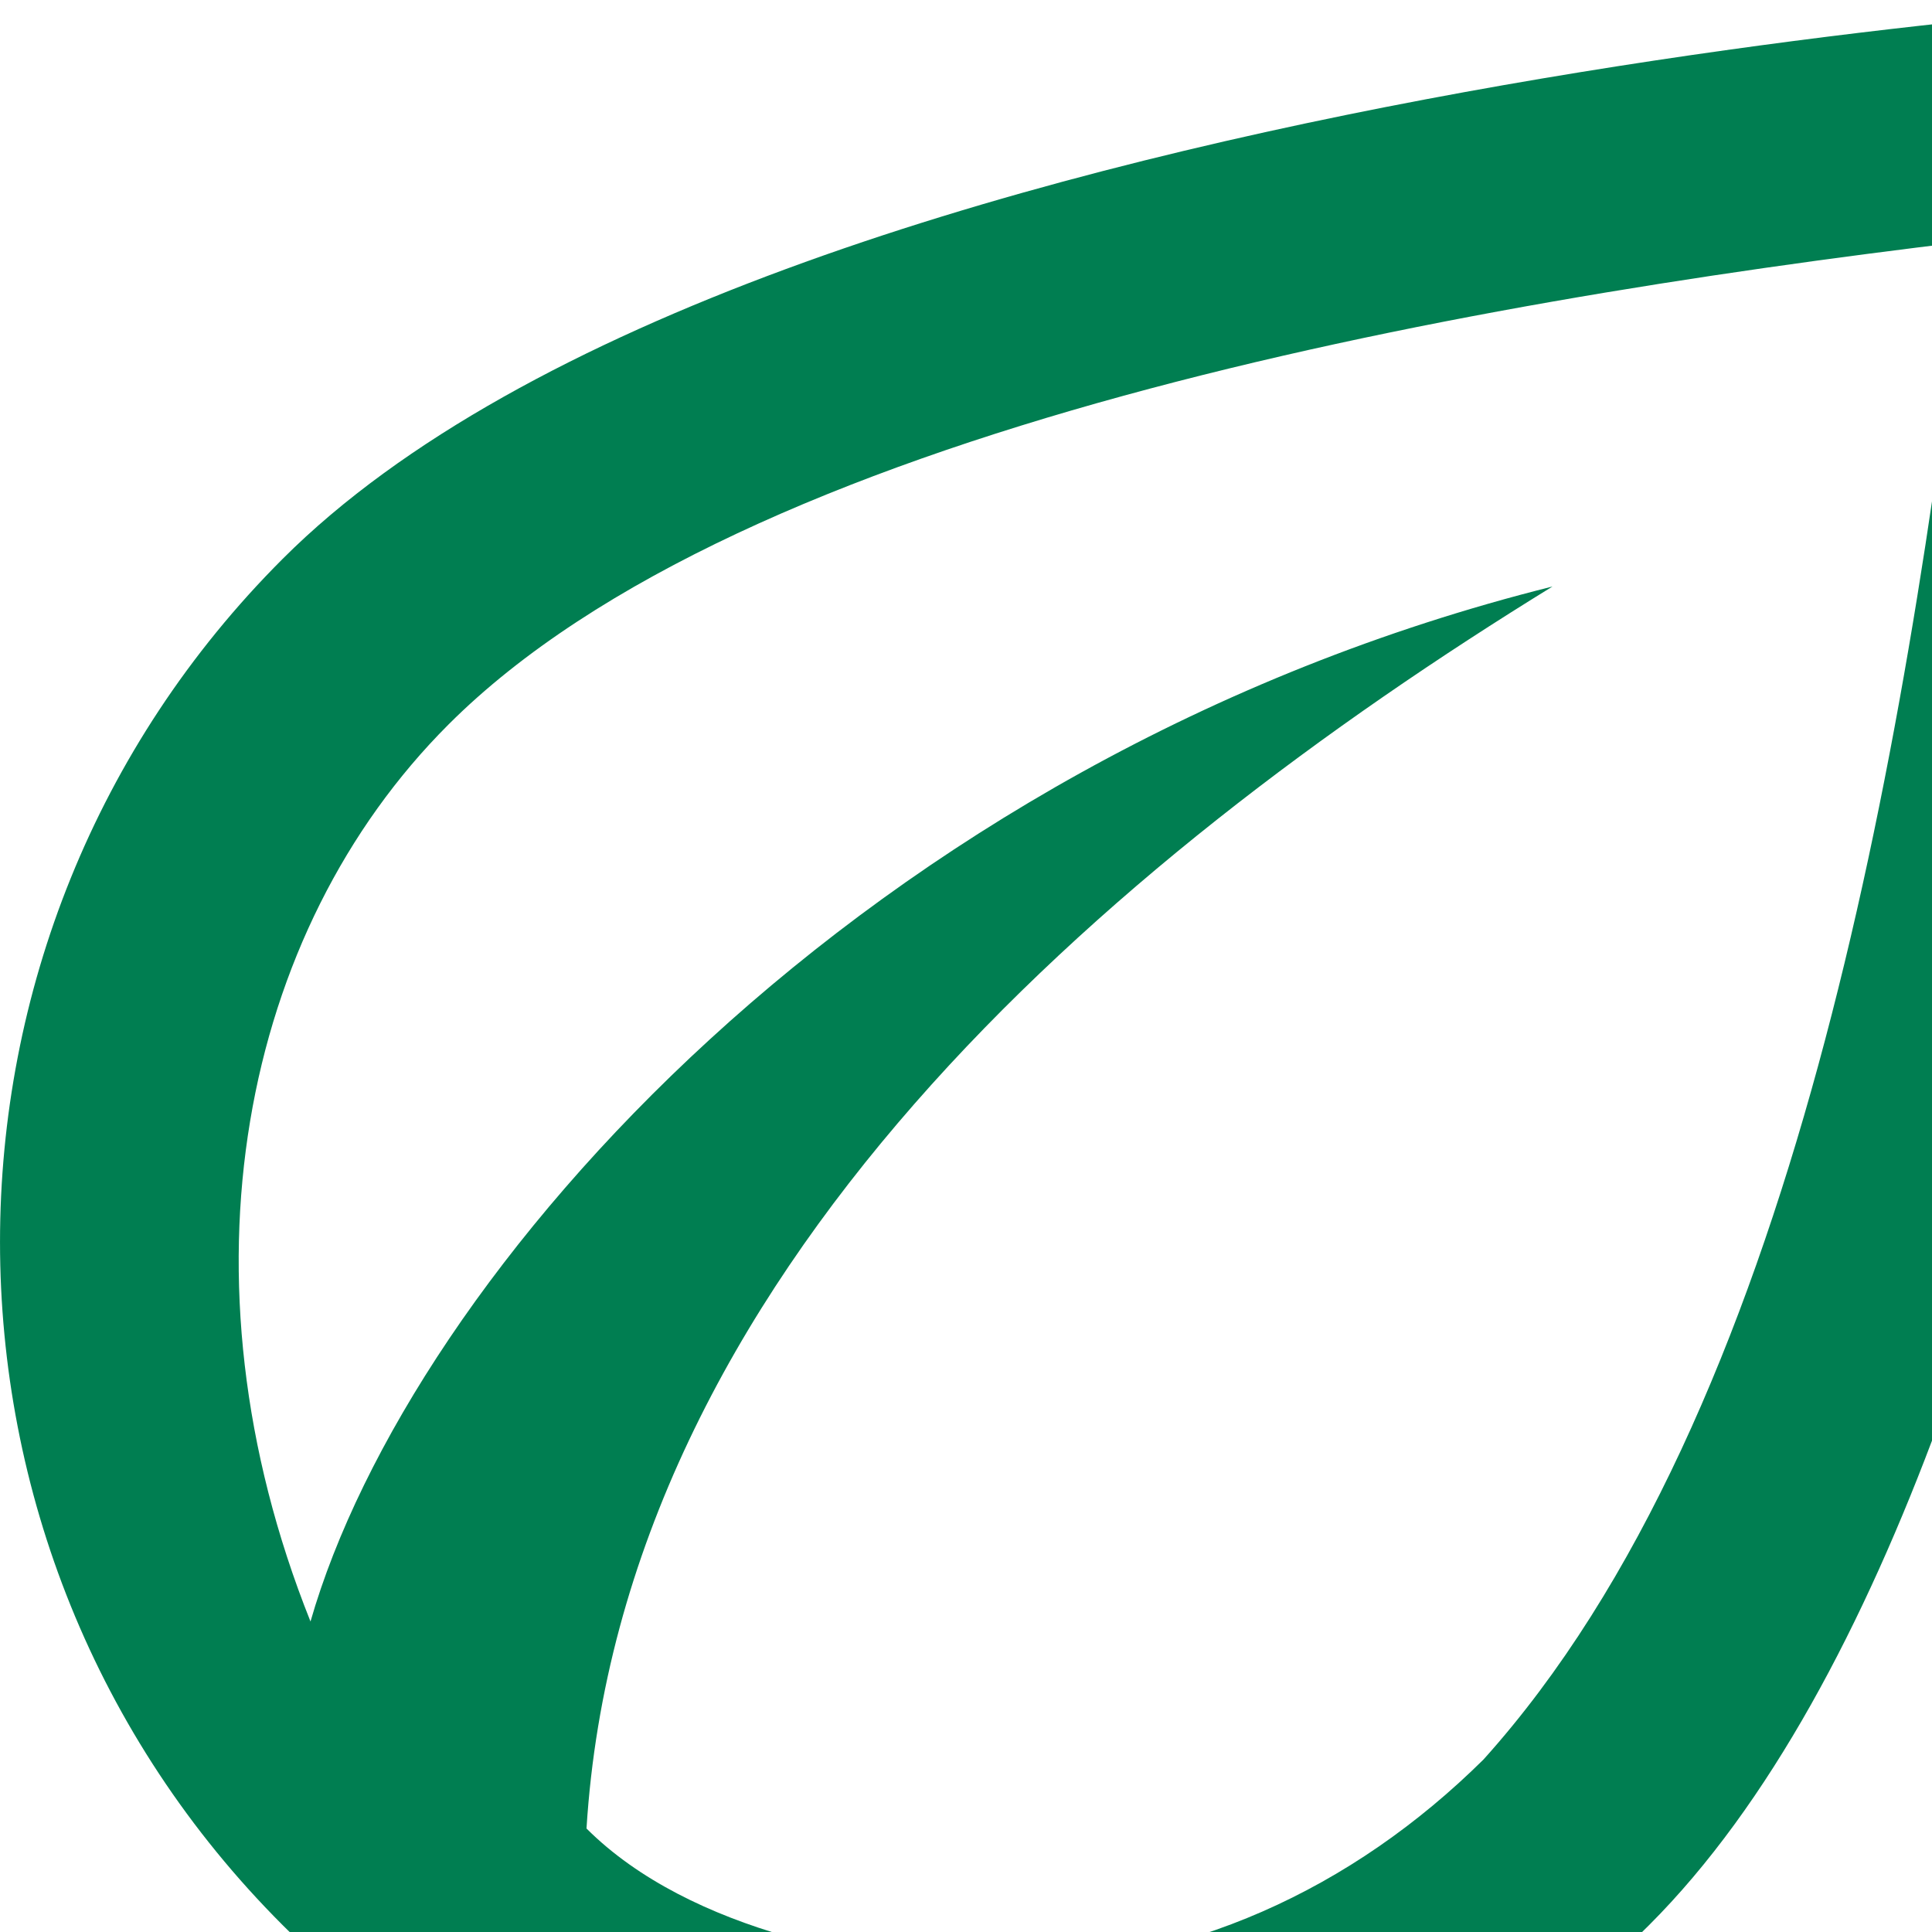 <svg width="28" height="28" viewBox="0 0 28 28" fill="none" xmlns="http://www.w3.org/2000/svg">
<path d="M4.096 8.1C-1.365 13.56 -1.365 22.44 4.096 27.9C6.836 30.64 10.417 32 13.998 32C17.579 32 21.159 30.64 23.9 27.9C30.861 20.94 32.002 0 32.002 0C32.002 0 11.057 1.14 4.096 8.1ZM21.5 25.5C19.6 27.38 17.181 28.5 14.5 28.5C12.72 28.5 10 28 8.5 26.5C9 18.5 16.002 12.5 22.5 8.5C12.5 11 5.936 18.5 4.5 23.5C2.5 18.5 3.499 13.5 6.5 10.5C10.771 6.23 20.978 4.4 28.5 3.5C27.6 11.02 26 20.5 21.5 25.5Z" fill="#007E51"/>
</svg>
